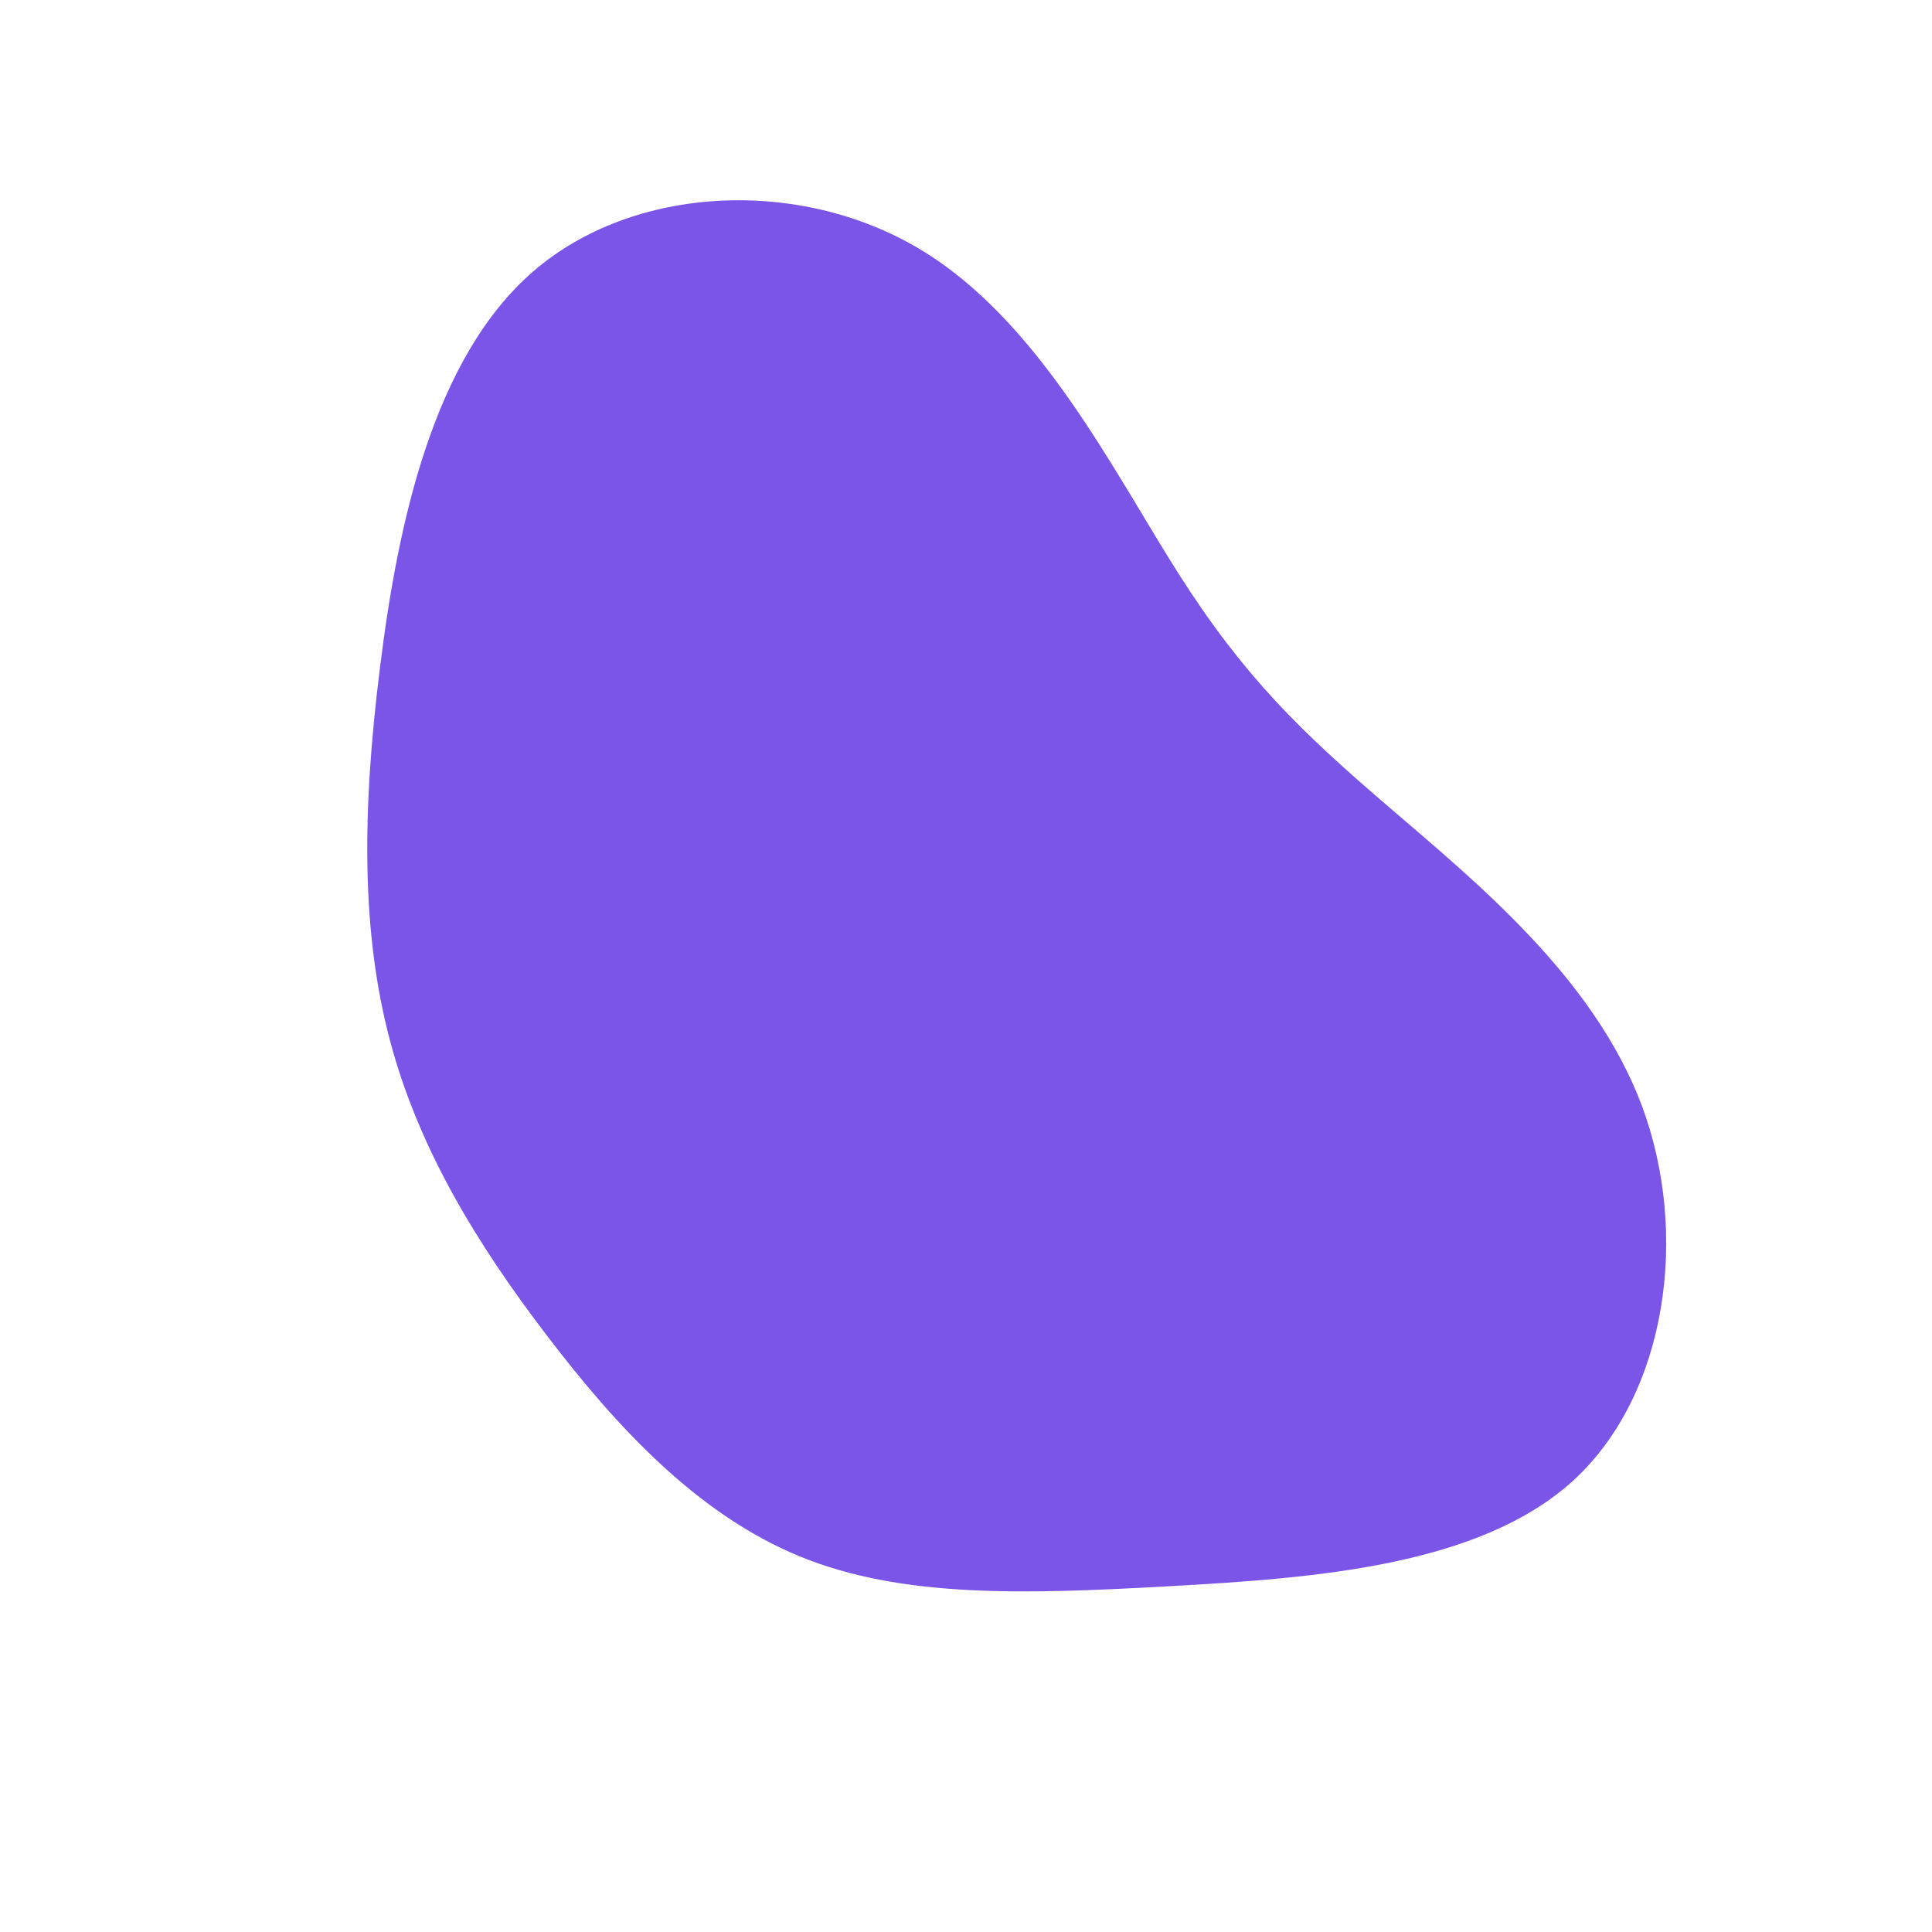 <?xml version="1.0" standalone="no"?>
<svg
  width="600"
  height="600"
  viewBox="0 0 600 600"
  xmlns="http://www.w3.org/2000/svg"
>
  <g transform="translate(300,300)">
    <path d="M66.1,-121.7C86.4,-89.8,104.1,-72.7,131.3,-49.4C158.5,-26,195,3.6,209.9,43.4C224.7,83.1,217.8,132.9,188.7,159.7C159.5,186.4,108.2,190.1,63.4,192.6C18.6,195.1,-19.7,196.4,-51.5,183.4C-83.3,170.4,-108.5,143.2,-130.2,114.7C-151.9,86.3,-170,56.7,-178.9,23.1C-187.8,-10.5,-187.6,-48,-182,-92.6C-176.5,-137.2,-165.5,-188.9,-134.3,-215.8C-103.1,-242.7,-51.5,-244.9,-14.3,-222.6C22.9,-200.3,45.8,-153.6,66.1,-121.7Z" fill="#7a55e7" />
  </g>
</svg>
  